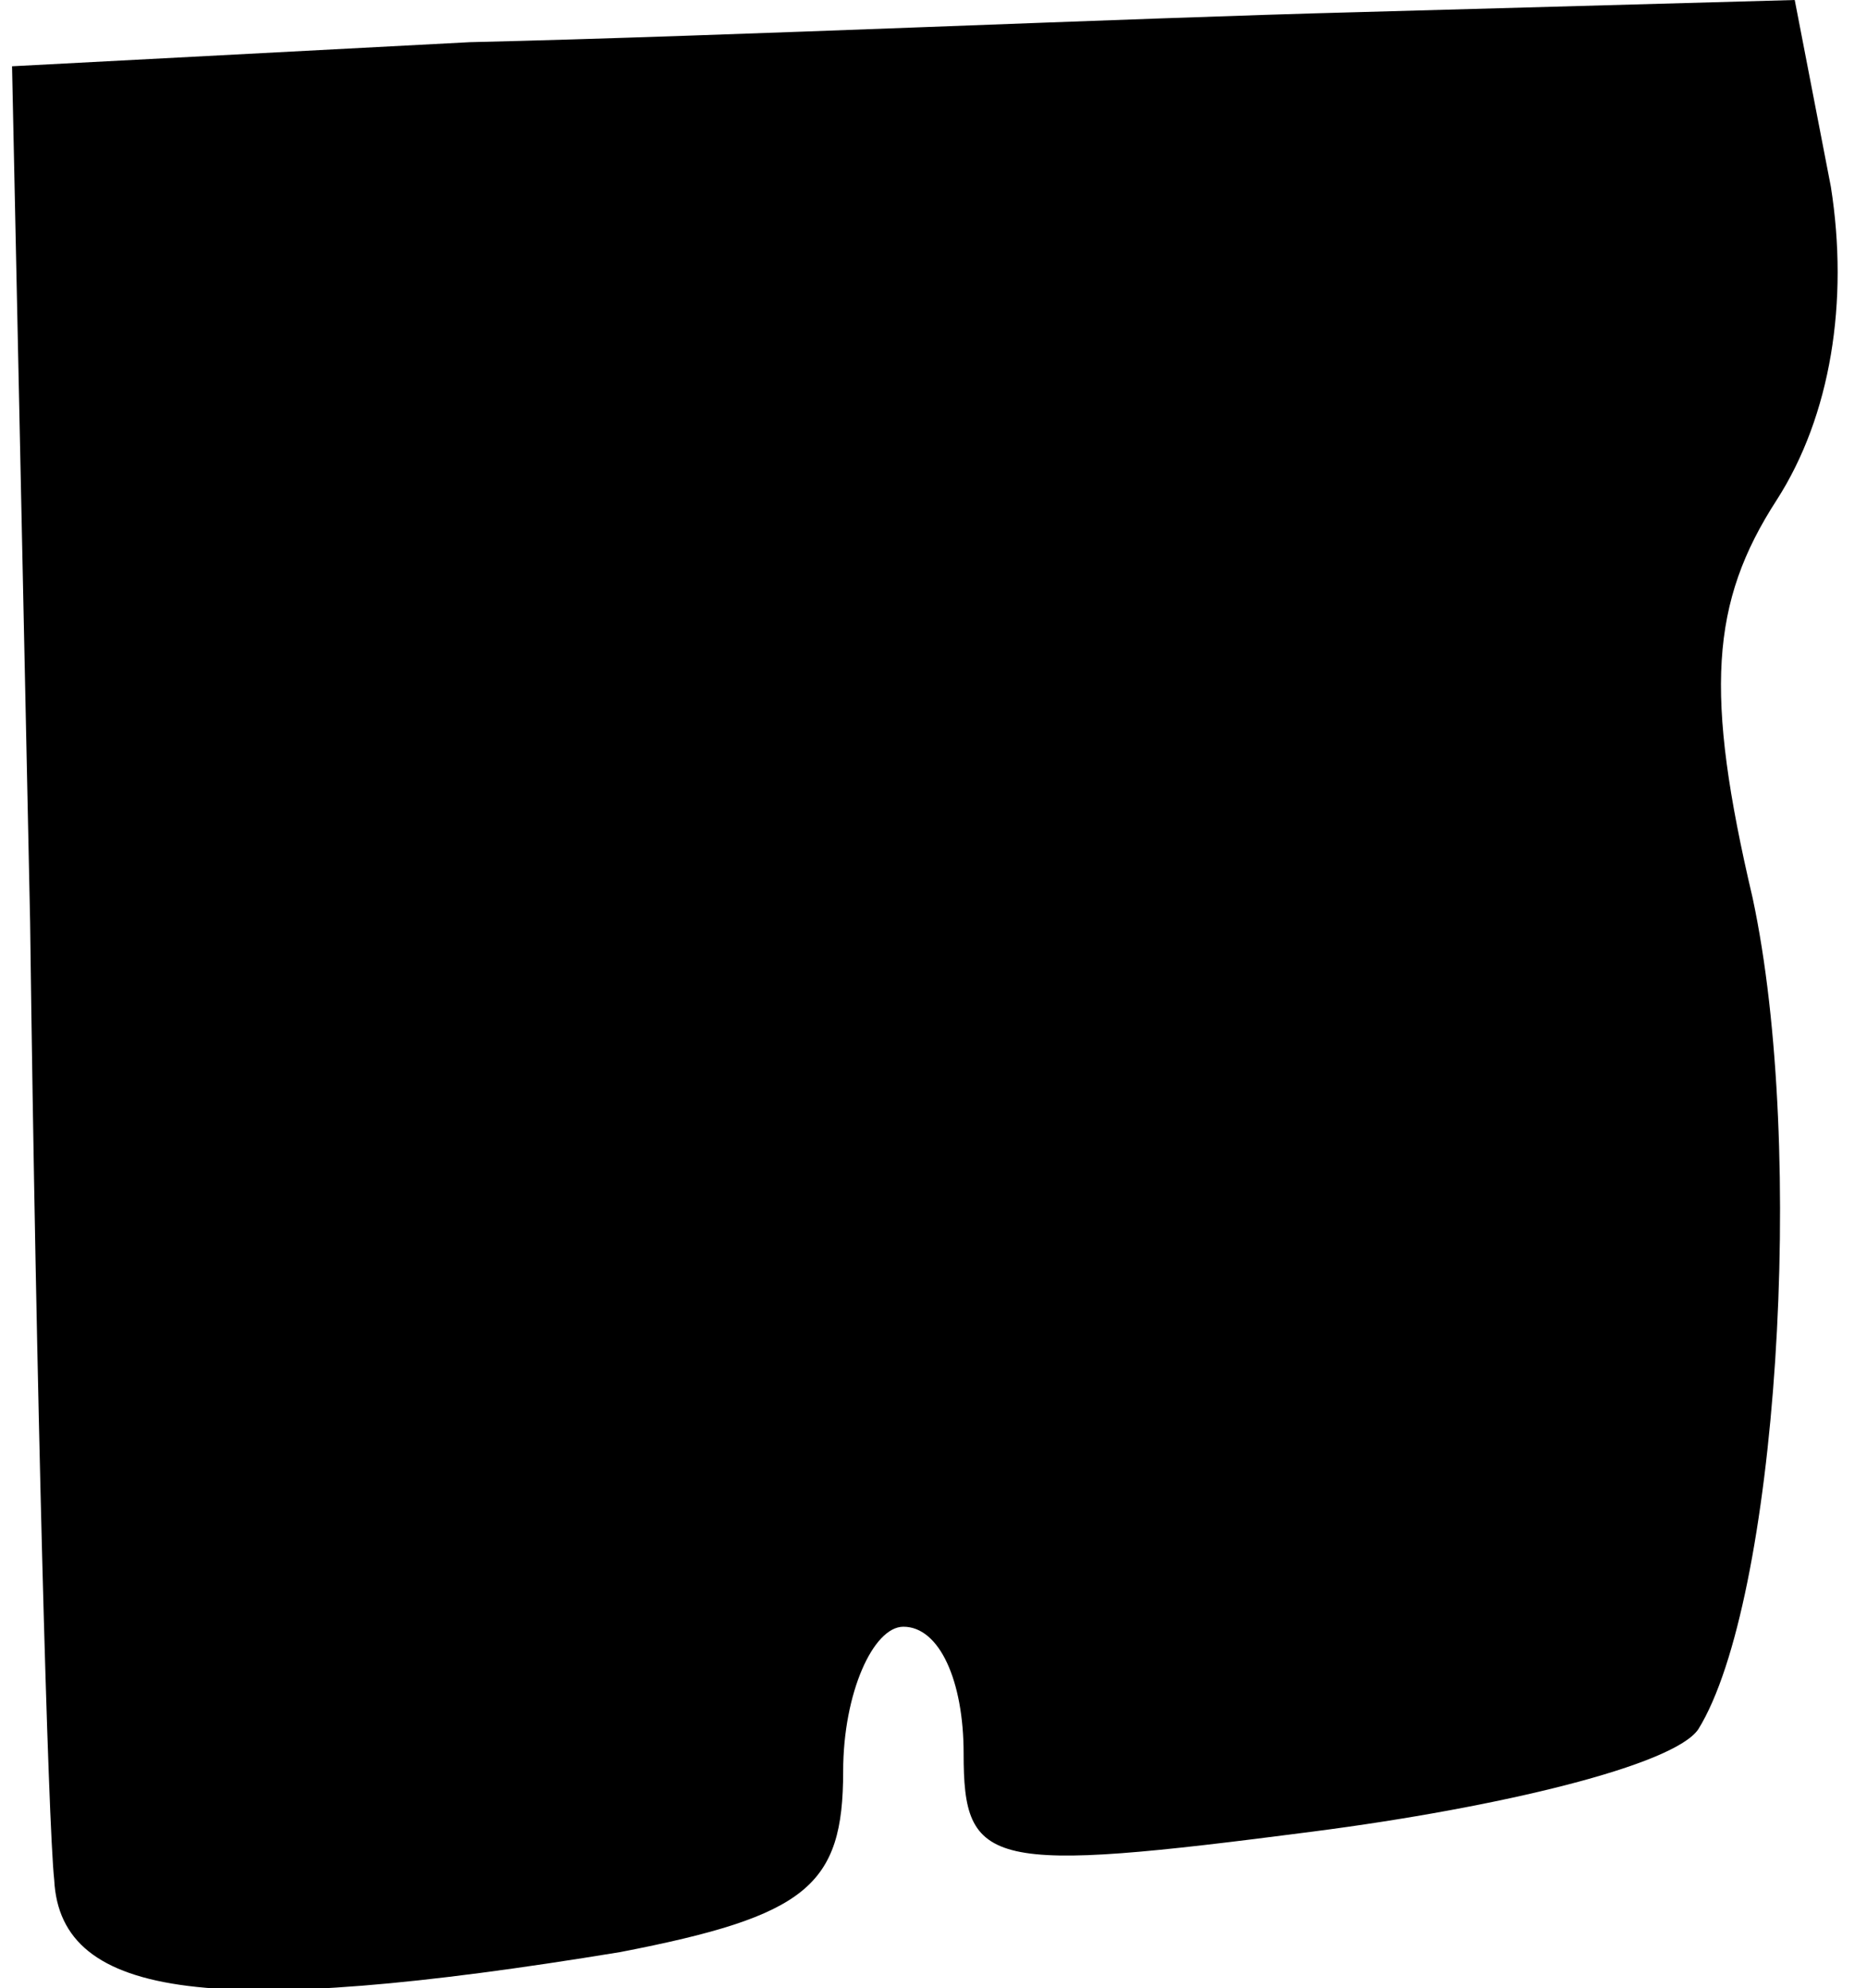 <?xml version="1.0" standalone="no"?>
<!DOCTYPE svg PUBLIC "-//W3C//DTD SVG 20010904//EN"
 "http://www.w3.org/TR/2001/REC-SVG-20010904/DTD/svg10.dtd">
<svg version="1.0" xmlns="http://www.w3.org/2000/svg"
 width="31pt" height="33pt" viewBox="0 0 31 33"
 preserveAspectRatio="xMidYMid meet">
<g transform="translate(0,33) scale(0.1,-0.1)"
fill="#000000" stroke="none">
<path fill="#000000" stroke="none" d="M78 323 l-76 -4 3 -142 c1 -78 3 -150
4 -159 1 -20 27 -23 94 -12 31 6 37 11 37 30 0 13 5 24 10 24 6 0 10 -9 10
-21 0 -19 4 -20 58 -13 31 4 60 11 64 17 13 21 18 96 9 138 -8 34 -7 49 4 66
9 14 12 33 9 52 l-6 31 -72 -2 c-39 -1 -105 -4 -148 -5z"/>
</g>
</svg>
